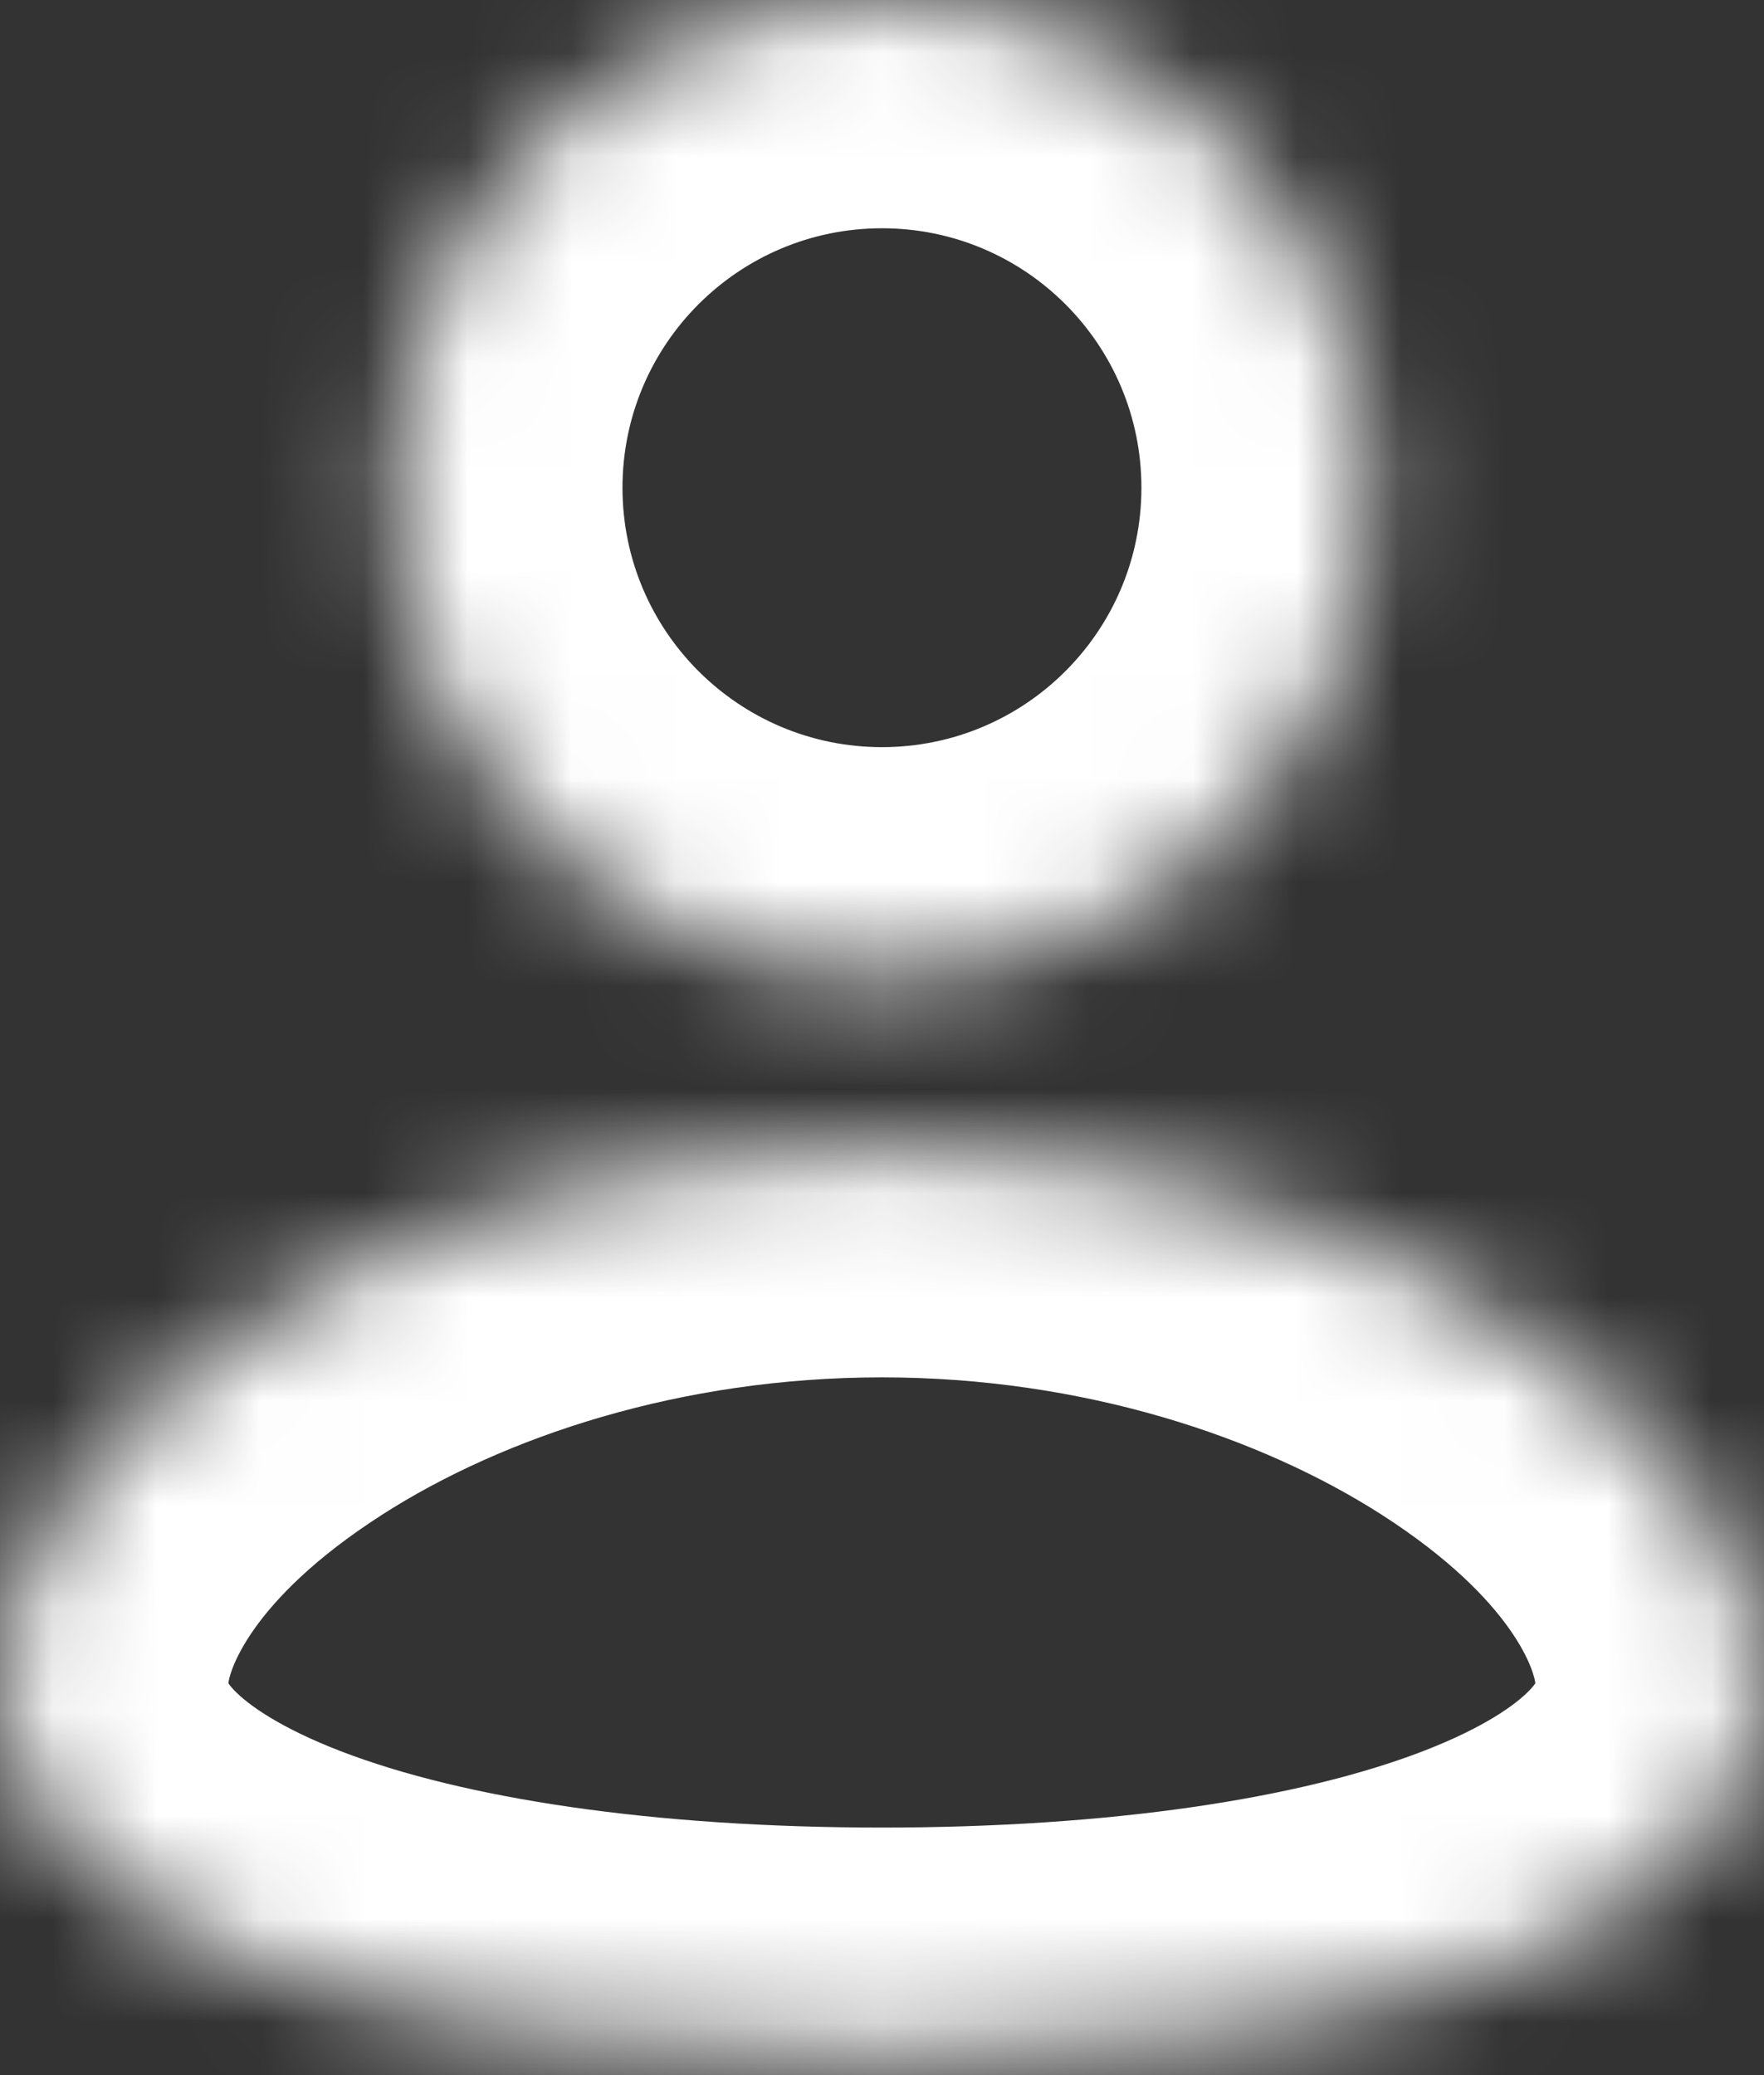 <svg width="17" height="20" viewBox="0 0 17 20" fill="none" xmlns="http://www.w3.org/2000/svg">
<rect x="0" y="0" width="17" height="20" fill="#333333" stroke="none"/>
<mask id="path-1-inside-1_26_3637" fill="white">
<path fill-rule="evenodd" clip-rule="evenodd" d="M8.5 9.401C11.096 9.401 13.2 7.297 13.2 4.701C13.2 2.105 11.096 0 8.5 0C5.904 0 3.799 2.105 3.799 4.701C3.799 7.297 5.904 9.401 8.5 9.401ZM8.499 19.814C3.805 19.814 0 18.648 0 16.235C0 13.822 3.805 11.075 8.499 11.075C13.192 11.075 16.998 13.822 16.998 16.235C16.998 18.648 13.192 19.814 8.499 19.814Z"/>
</mask>
<path d="M8.499 11.075V13.275V13.275V11.075ZM11 4.701C11 6.081 9.881 7.201 8.5 7.201V11.601C12.311 11.601 15.4 8.512 15.4 4.701H11ZM8.5 2.2C9.881 2.2 11 3.32 11 4.701H15.4C15.4 0.889 12.311 -2.2 8.5 -2.2V2.2ZM5.999 4.701C5.999 3.32 7.119 2.2 8.5 2.2V-2.2C4.689 -2.2 1.599 0.889 1.599 4.701H5.999ZM8.5 7.201C7.119 7.201 5.999 6.081 5.999 4.701H1.599C1.599 8.512 4.689 11.601 8.5 11.601V7.201ZM-2.2 16.235C-2.2 18.86 -0.087 20.294 1.697 20.983C3.588 21.712 6.015 22.015 8.499 22.015V17.614C6.289 17.614 4.466 17.334 3.281 16.877C2.691 16.649 2.387 16.427 2.256 16.29C2.199 16.23 2.189 16.202 2.193 16.212C2.199 16.225 2.2 16.239 2.2 16.235H-2.2ZM8.499 8.875C5.739 8.875 3.2 9.678 1.3 10.899C-0.479 12.042 -2.2 13.912 -2.2 16.235H2.2C2.2 16.145 2.381 15.435 3.679 14.601C4.854 13.846 6.564 13.275 8.499 13.275V8.875ZM19.198 16.235C19.198 13.912 17.476 12.042 15.698 10.899C13.797 9.678 11.258 8.875 8.499 8.875V13.275C10.433 13.275 12.143 13.846 13.319 14.601C14.616 15.435 14.797 16.145 14.797 16.235H19.198ZM8.499 22.015C10.982 22.015 13.409 21.712 15.3 20.983C17.084 20.294 19.198 18.86 19.198 16.235H14.797C14.797 16.239 14.798 16.225 14.804 16.212C14.808 16.202 14.799 16.23 14.741 16.29C14.61 16.427 14.307 16.649 13.716 16.877C12.531 17.334 10.708 17.614 8.499 17.614V22.015Z" fill="white" mask="url(#path-1-inside-1_26_3637)"/>
</svg>
